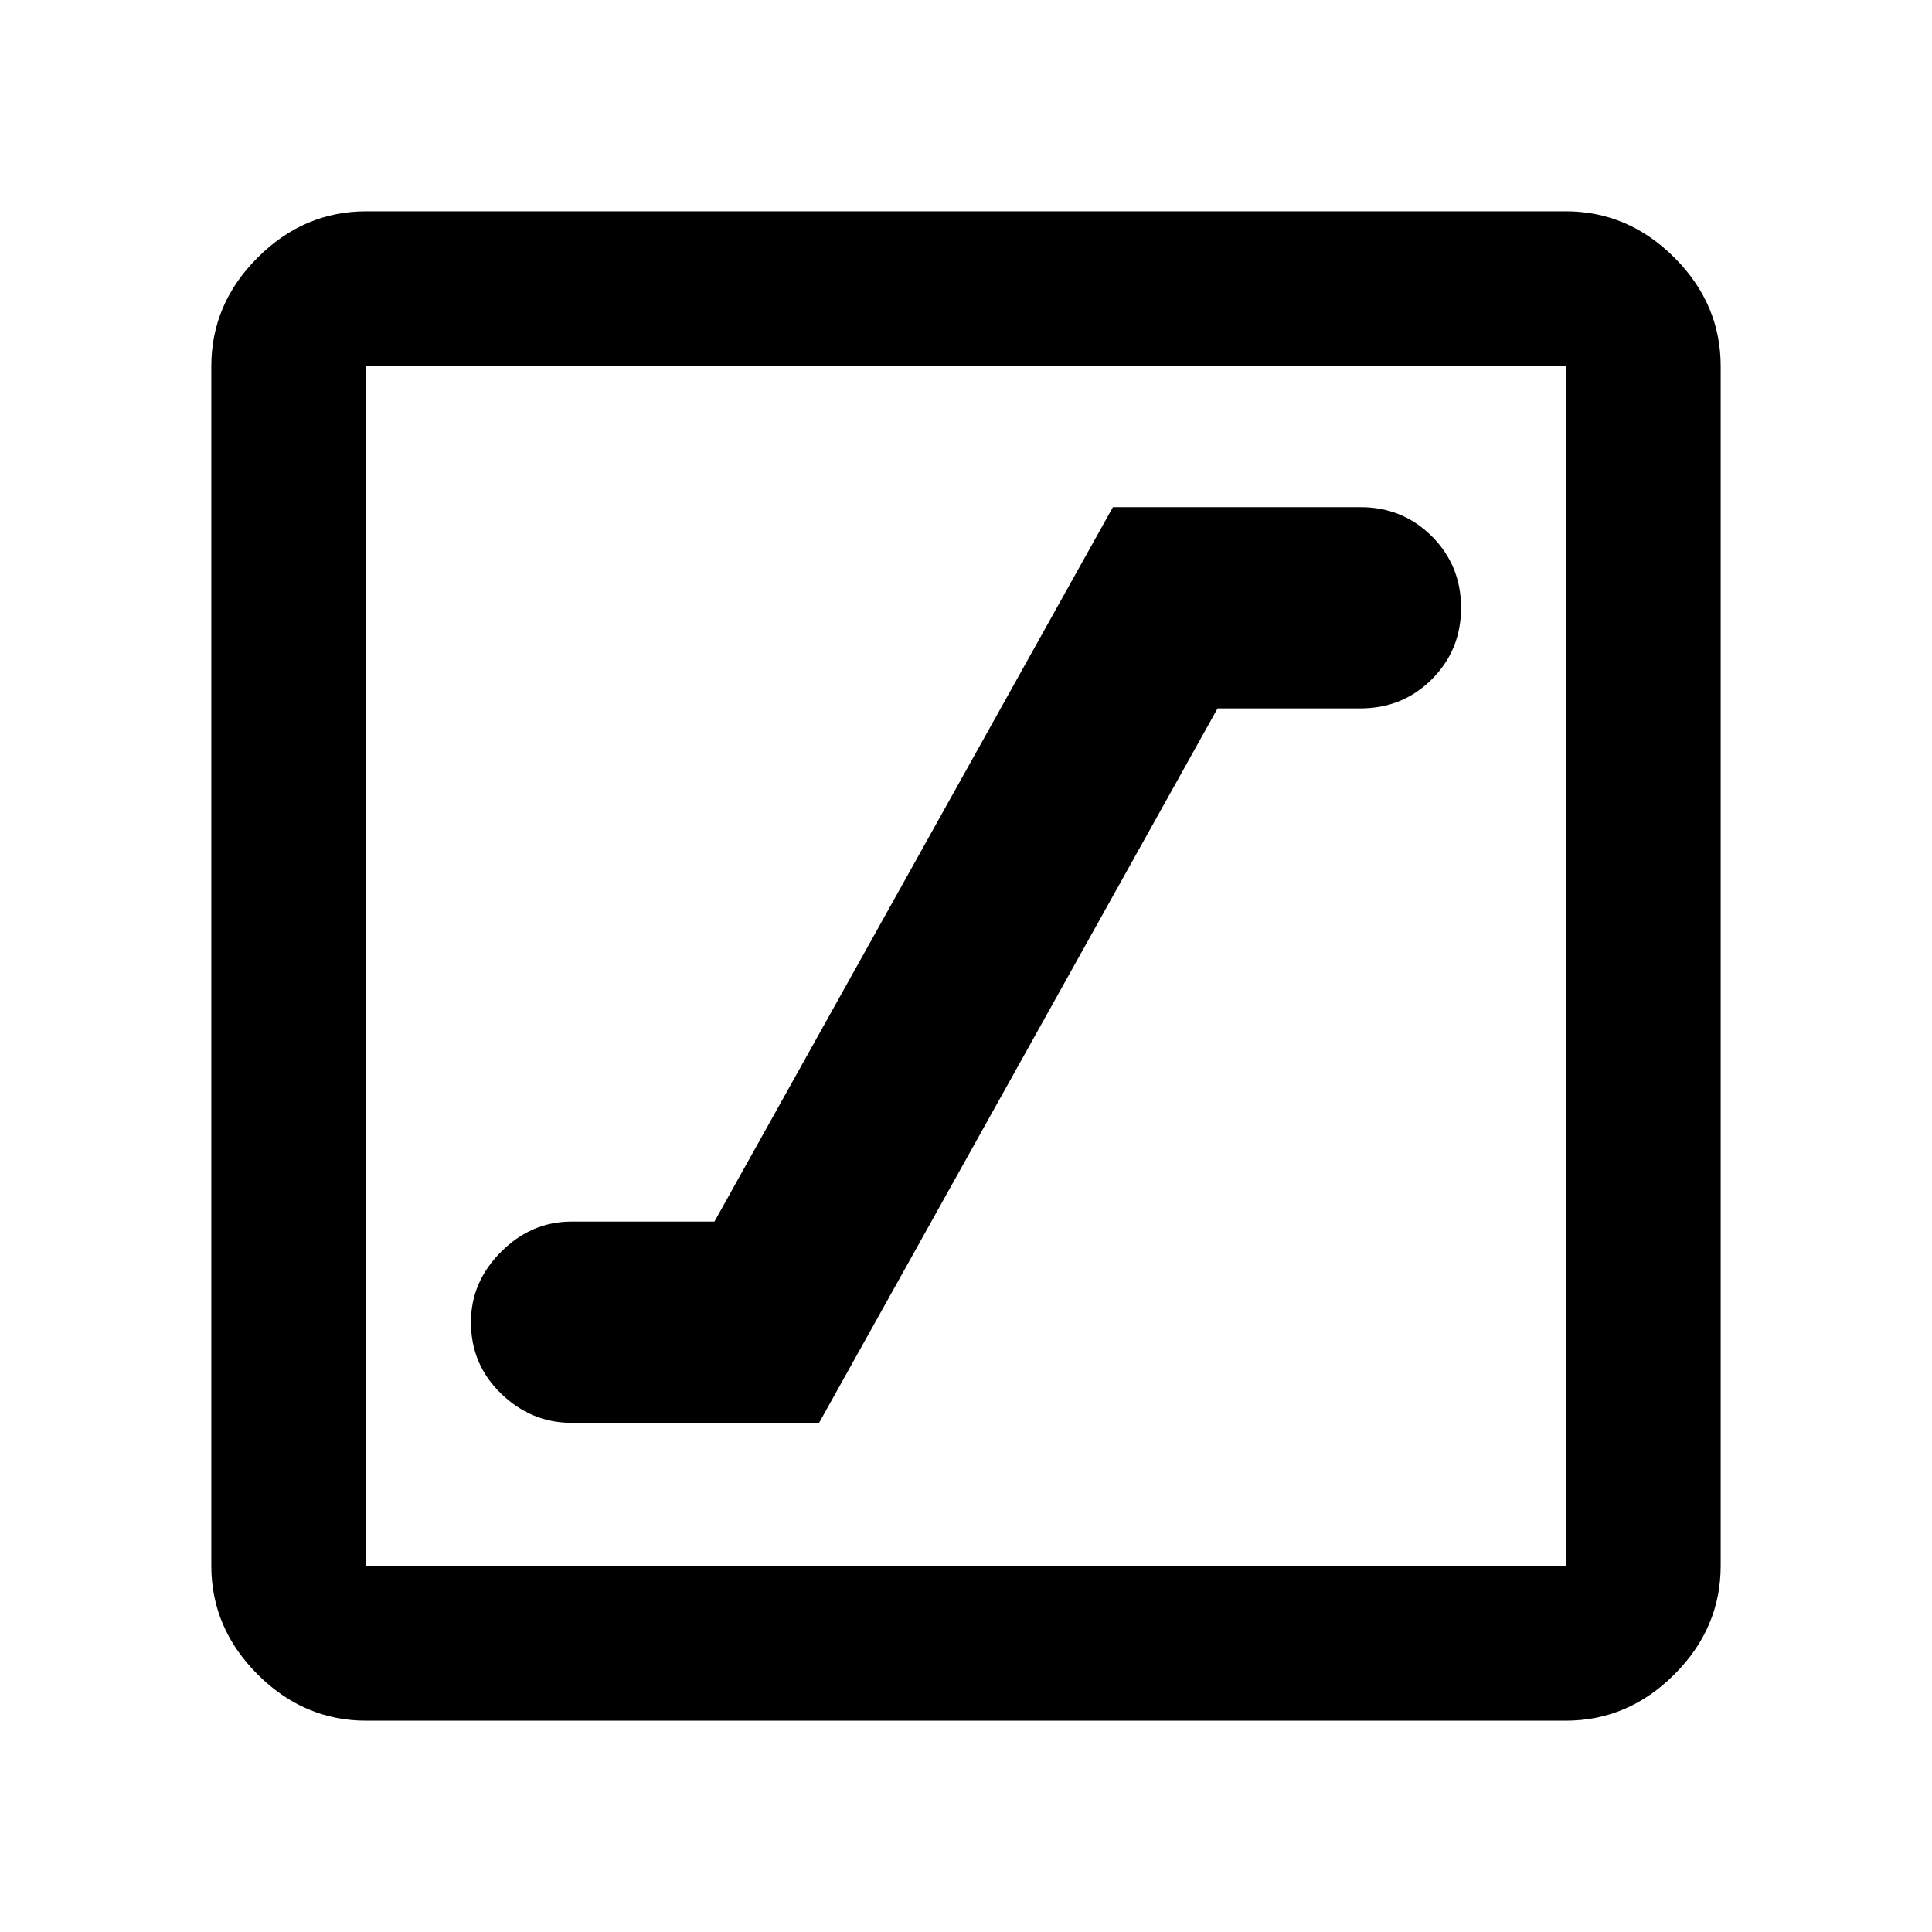 <svg xmlns="http://www.w3.org/2000/svg" height="48" width="48"><path d="M14.2 35.35h6.15l9.9-17.75h3.55q1.05 0 1.775-.725.725-.725.725-1.775 0-1.05-.725-1.775-.725-.725-1.775-.725h-6.15l-9.9 17.75H14.2q-1 0-1.75.75t-.75 1.75q0 1.05.75 1.775.75.725 1.75.725Zm-5.1 7.4q-1.55 0-2.7-1.15-1.15-1.15-1.15-2.7V9.1q0-1.55 1.15-2.7 1.15-1.15 2.7-1.15h29.8q1.55 0 2.7 1.15 1.15 1.15 1.15 2.7v29.8q0 1.55-1.15 2.7-1.15 1.15-2.7 1.15Zm0-3.85h29.8V9.1H9.1v29.8Zm0-29.8v29.8V9.1Z"/></svg>
